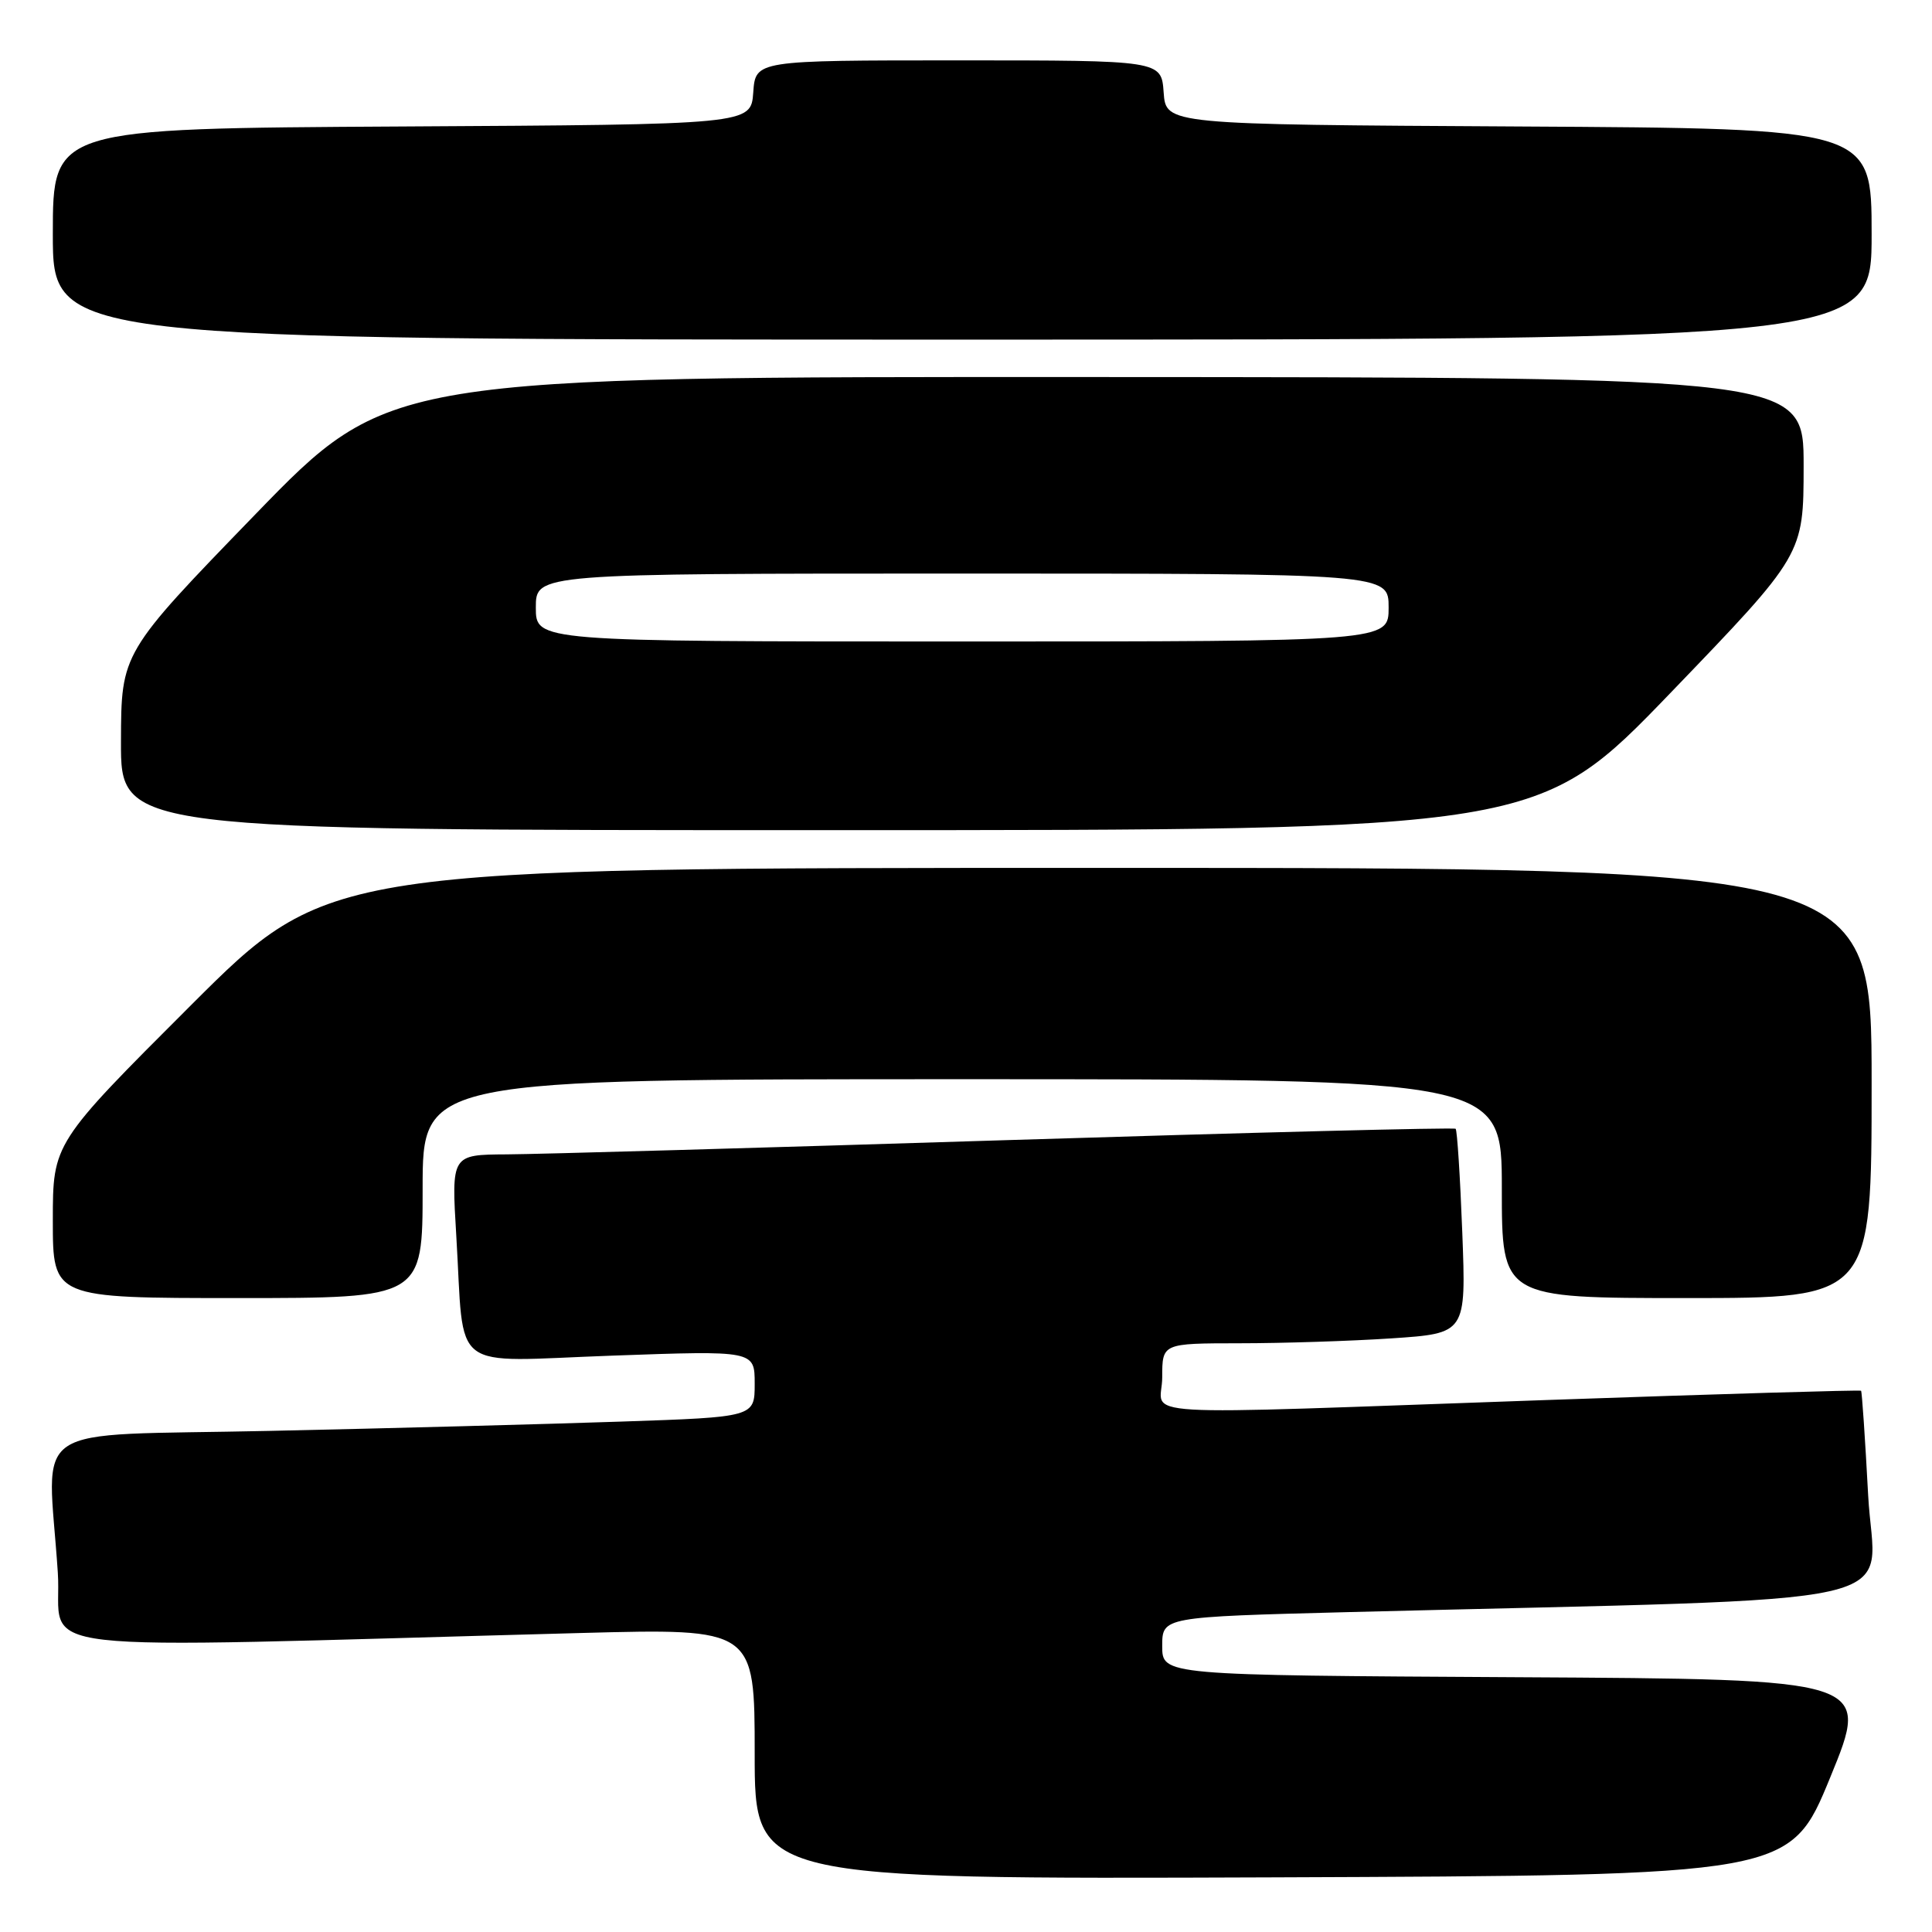 <?xml version="1.0" encoding="UTF-8" standalone="no"?>
<!DOCTYPE svg PUBLIC "-//W3C//DTD SVG 1.1//EN" "http://www.w3.org/Graphics/SVG/1.1/DTD/svg11.dtd" >
<svg xmlns="http://www.w3.org/2000/svg" xmlns:xlink="http://www.w3.org/1999/xlink" version="1.1" viewBox="0 0 256 256">
 <g >
 <path fill="currentColor"
d=" M 242.52 235.50 C 247.85 222.50 247.85 222.50 200.93 222.24 C 154.00 221.98 154.00 221.98 154.00 218.11 C 154.00 214.25 154.00 214.25 178.75 213.61 C 255.99 211.65 248.34 213.37 247.54 198.12 C 247.14 190.63 246.72 184.40 246.60 184.28 C 246.49 184.16 227.74 184.71 204.94 185.51 C 147.76 187.51 154.00 187.88 154.00 182.50 C 154.00 178.00 154.00 178.00 164.25 177.99 C 169.89 177.99 178.95 177.70 184.39 177.34 C 194.27 176.68 194.27 176.68 193.76 163.30 C 193.48 155.94 193.08 149.76 192.88 149.57 C 192.67 149.38 165.95 150.06 133.50 151.07 C 101.05 152.09 71.19 152.94 67.15 152.96 C 59.81 153.00 59.81 153.00 60.46 163.75 C 61.58 182.21 59.24 180.41 81.11 179.63 C 100.00 178.95 100.00 178.95 100.00 183.36 C 100.00 187.77 100.00 187.77 82.25 188.37 C 72.49 188.70 51.56 189.26 35.75 189.60 C 2.98 190.32 6.32 188.08 7.66 208.36 C 8.39 219.39 0.21 218.44 77.00 216.38 C 100.00 215.77 100.00 215.77 100.00 232.39 C 100.00 249.01 100.00 249.01 168.59 248.76 C 237.19 248.50 237.19 248.50 242.52 235.50 Z  M 56.00 157.50 C 56.00 143.00 56.00 143.00 127.50 143.00 C 199.00 143.00 199.00 143.00 199.00 157.50 C 199.00 172.00 199.00 172.00 223.50 172.00 C 248.00 172.00 248.00 172.00 248.00 143.50 C 248.00 115.00 248.00 115.00 145.76 115.00 C 43.52 115.00 43.52 115.00 25.26 133.24 C 7.00 151.48 7.00 151.48 7.00 161.74 C 7.00 172.00 7.00 172.00 31.50 172.00 C 56.00 172.00 56.00 172.00 56.00 157.50 Z  M 221.41 91.75 C 238.98 73.50 238.98 73.50 238.99 61.75 C 239.00 50.00 239.00 50.00 145.25 49.96 C 51.50 49.92 51.50 49.92 33.78 68.21 C 16.06 86.50 16.06 86.50 16.03 98.25 C 16.00 110.00 16.00 110.00 109.92 110.00 C 203.83 110.00 203.83 110.00 221.41 91.75 Z  M 248.00 31.01 C 248.00 17.02 248.00 17.02 201.25 16.76 C 154.50 16.50 154.50 16.50 154.19 12.25 C 153.89 8.00 153.89 8.00 127.00 8.00 C 100.11 8.00 100.11 8.00 99.81 12.25 C 99.50 16.50 99.50 16.50 53.25 16.76 C 7.00 17.02 7.00 17.02 7.00 31.01 C 7.00 45.00 7.00 45.00 127.50 45.00 C 248.00 45.00 248.00 45.00 248.00 31.01 Z  M 71.00 80.50 C 71.00 76.00 71.00 76.00 127.50 76.00 C 184.00 76.00 184.00 76.00 184.00 80.50 C 184.00 85.00 184.00 85.00 127.50 85.00 C 71.00 85.00 71.00 85.00 71.00 80.50 Z "/>
</g>
</svg>